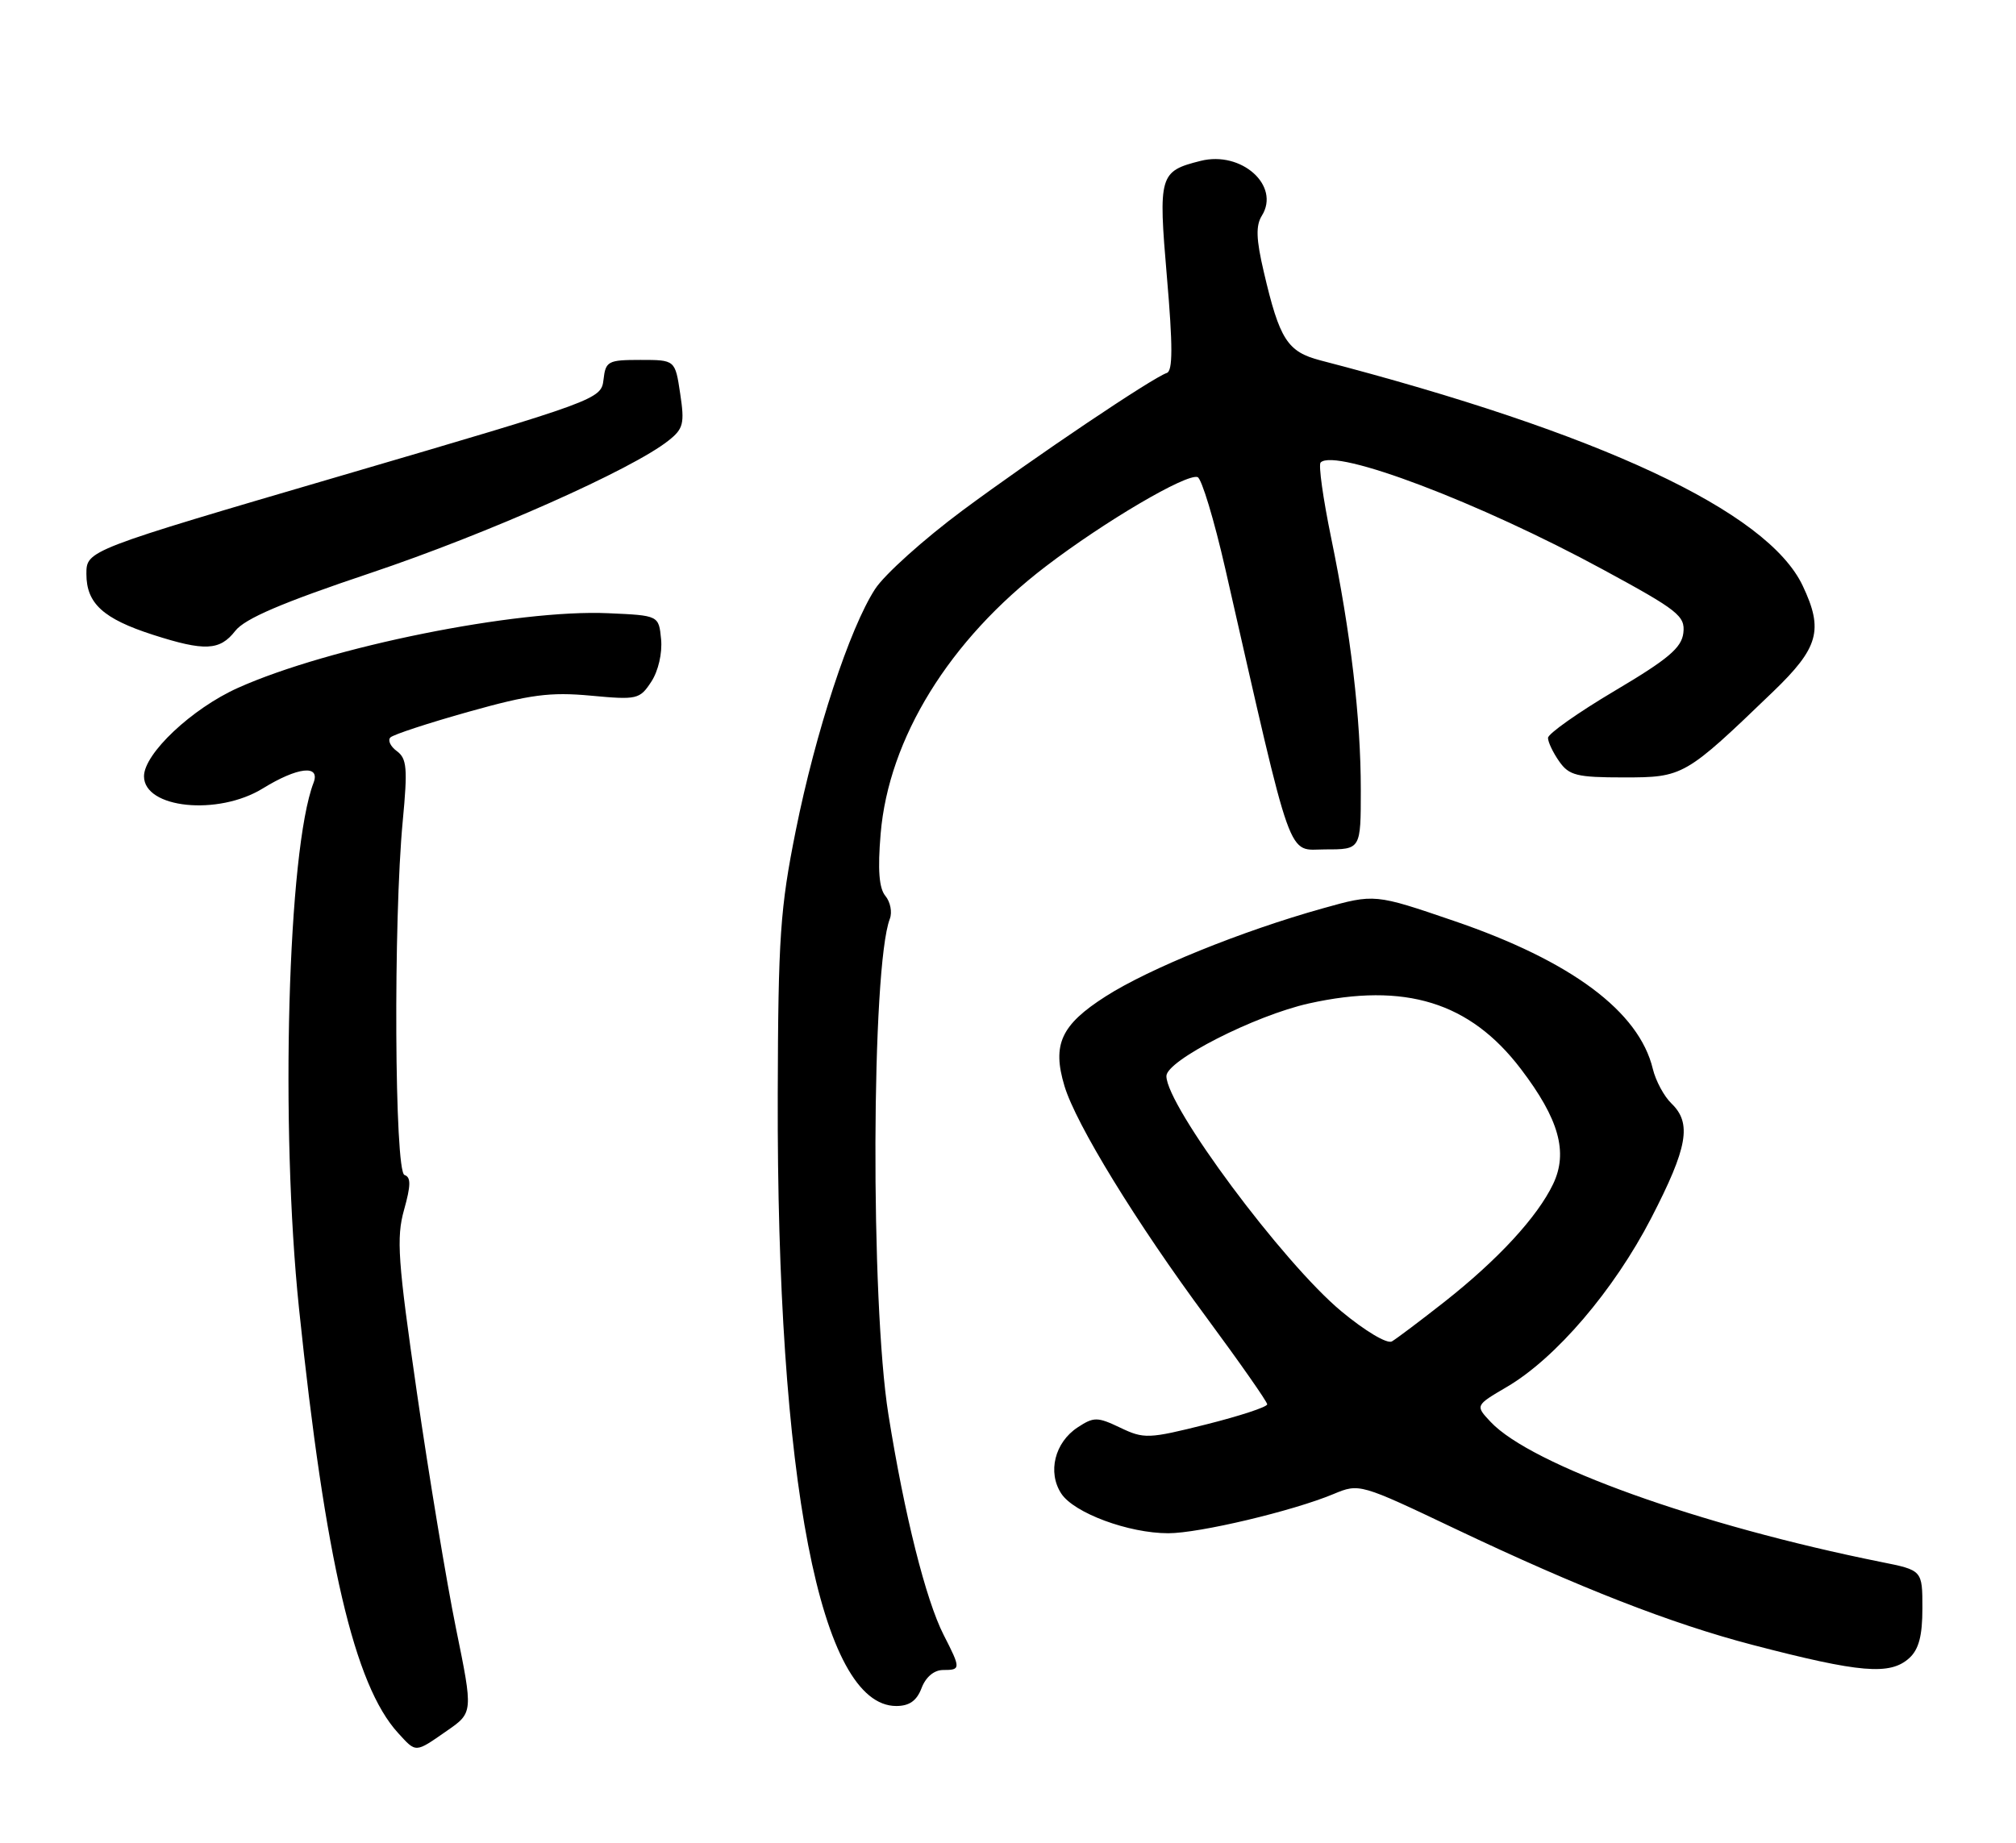 <?xml version="1.0" encoding="UTF-8" standalone="no"?>
<!DOCTYPE svg PUBLIC "-//W3C//DTD SVG 1.1//EN" "http://www.w3.org/Graphics/SVG/1.1/DTD/svg11.dtd" >
<svg xmlns="http://www.w3.org/2000/svg" xmlns:xlink="http://www.w3.org/1999/xlink" version="1.1" viewBox="0 0 280 256">
 <g >
 <path fill="currentColor"
d=" M 62.05 240.46 C 65.72 237.92 65.72 237.92 63.33 226.21 C 62.02 219.77 59.58 205.05 57.91 193.51 C 55.25 175.13 55.03 171.96 56.12 168.07 C 57.07 164.67 57.09 163.53 56.18 163.23 C 54.79 162.76 54.62 127.85 55.94 114.02 C 56.63 106.74 56.51 105.37 55.12 104.35 C 54.23 103.70 53.83 102.84 54.22 102.45 C 54.61 102.05 59.52 100.44 65.12 98.87 C 73.62 96.48 76.41 96.12 82.04 96.64 C 88.49 97.24 88.85 97.16 90.46 94.70 C 91.43 93.22 92.00 90.74 91.82 88.82 C 91.50 85.50 91.50 85.50 84.50 85.19 C 71.82 84.61 45.70 89.88 33.05 95.56 C 26.67 98.42 20.00 104.70 20.00 107.84 C 20.00 112.31 30.28 113.36 36.50 109.53 C 41.34 106.55 44.52 106.19 43.55 108.74 C 39.96 118.09 38.90 156.50 41.53 181.78 C 45.18 216.81 49.21 234.10 55.29 240.75 C 57.83 243.53 57.62 243.54 62.05 240.46 Z  M 128.00 234.50 C 128.58 232.97 129.74 232.00 130.98 232.00 C 133.46 232.00 133.47 231.83 131.06 227.12 C 128.58 222.25 125.61 210.43 123.39 196.50 C 120.89 180.88 121.02 134.32 123.59 127.64 C 123.94 126.72 123.66 125.29 122.97 124.46 C 122.09 123.40 121.89 120.84 122.31 115.84 C 123.42 102.58 131.87 88.89 145.25 78.68 C 153.40 72.45 164.78 65.76 166.33 66.28 C 166.89 66.46 168.63 72.22 170.19 79.06 C 179.71 120.85 178.69 118.00 184.11 118.00 C 189.00 118.00 189.00 118.00 189.00 109.72 C 189.00 99.77 187.61 87.95 184.87 74.66 C 183.76 69.25 183.10 64.57 183.42 64.25 C 185.46 62.21 205.48 69.80 222.67 79.14 C 233.07 84.78 234.07 85.57 233.80 87.92 C 233.56 90.00 231.69 91.57 224.25 95.98 C 219.16 99.00 215.00 101.94 215.00 102.51 C 215.00 103.09 215.70 104.56 216.56 105.78 C 217.93 107.73 219.00 108.00 225.52 108.00 C 233.79 108.00 234.03 107.86 246.25 96.10 C 252.61 89.98 253.29 87.52 250.37 81.36 C 245.46 71.01 222.18 60.14 183.41 50.07 C 178.80 48.87 177.72 47.19 175.52 37.74 C 174.46 33.23 174.40 31.33 175.26 29.96 C 177.86 25.79 172.42 20.92 166.75 22.35 C 161.02 23.79 160.86 24.32 162.07 38.47 C 162.90 48.08 162.89 51.54 162.06 51.81 C 160.04 52.49 143.71 63.48 133.70 70.90 C 128.33 74.89 122.85 79.81 121.54 81.83 C 118.01 87.27 113.27 101.70 110.52 115.40 C 108.36 126.16 108.08 130.21 108.02 152.00 C 107.87 205.67 113.94 237.00 124.48 237.00 C 126.30 237.00 127.33 236.27 128.00 234.50 Z  M 265.17 230.35 C 266.50 229.14 267.00 227.26 267.00 223.42 C 267.00 218.14 267.00 218.14 261.25 216.99 C 236.03 211.92 212.67 203.54 207.03 197.53 C 204.89 195.25 204.89 195.25 209.29 192.67 C 216.08 188.69 224.15 179.25 229.34 169.21 C 234.41 159.39 235.00 156.04 232.14 153.29 C 231.12 152.31 229.96 150.15 229.56 148.50 C 227.65 140.52 218.23 133.50 201.96 127.94 C 190.93 124.17 190.93 124.17 183.72 126.19 C 172.46 129.34 159.59 134.56 153.56 138.42 C 147.36 142.38 146.11 145.10 147.84 150.86 C 149.43 156.17 157.84 169.89 167.57 183.03 C 172.20 189.30 176.00 194.73 176.00 195.09 C 176.00 195.46 172.19 196.71 167.53 197.88 C 159.52 199.89 158.88 199.91 155.60 198.34 C 152.41 196.82 151.92 196.82 149.68 198.29 C 146.49 200.38 145.46 204.53 147.40 207.49 C 149.17 210.19 156.75 213.00 162.26 213.00 C 166.55 213.00 179.58 209.91 185.22 207.55 C 188.79 206.06 188.89 206.09 202.15 212.40 C 219.39 220.59 232.09 225.55 243.41 228.51 C 258.37 232.41 262.50 232.76 265.17 230.35 Z  M 32.67 87.65 C 34.00 85.94 39.16 83.73 51.50 79.59 C 67.68 74.16 87.80 65.22 92.84 61.21 C 94.92 59.57 95.10 58.84 94.47 54.68 C 93.77 50.00 93.77 50.00 88.95 50.00 C 84.44 50.00 84.11 50.17 83.82 52.75 C 83.50 55.47 83.05 55.63 47.75 65.98 C 12.00 76.46 12.00 76.46 12.00 79.74 C 12.00 83.83 14.33 85.96 21.26 88.19 C 28.42 90.49 30.53 90.40 32.67 87.65 Z  M 186.29 182.16 C 178.20 175.43 162.00 153.64 162.00 149.49 C 162.00 147.33 174.27 141.08 181.79 139.40 C 195.15 136.43 204.16 139.21 211.23 148.50 C 216.53 155.46 217.82 160.07 215.71 164.49 C 213.52 169.07 208.04 175.01 200.61 180.86 C 197.25 183.50 193.97 185.97 193.32 186.35 C 192.65 186.73 189.60 184.91 186.29 182.16 Z "/>
</g>
</svg>
